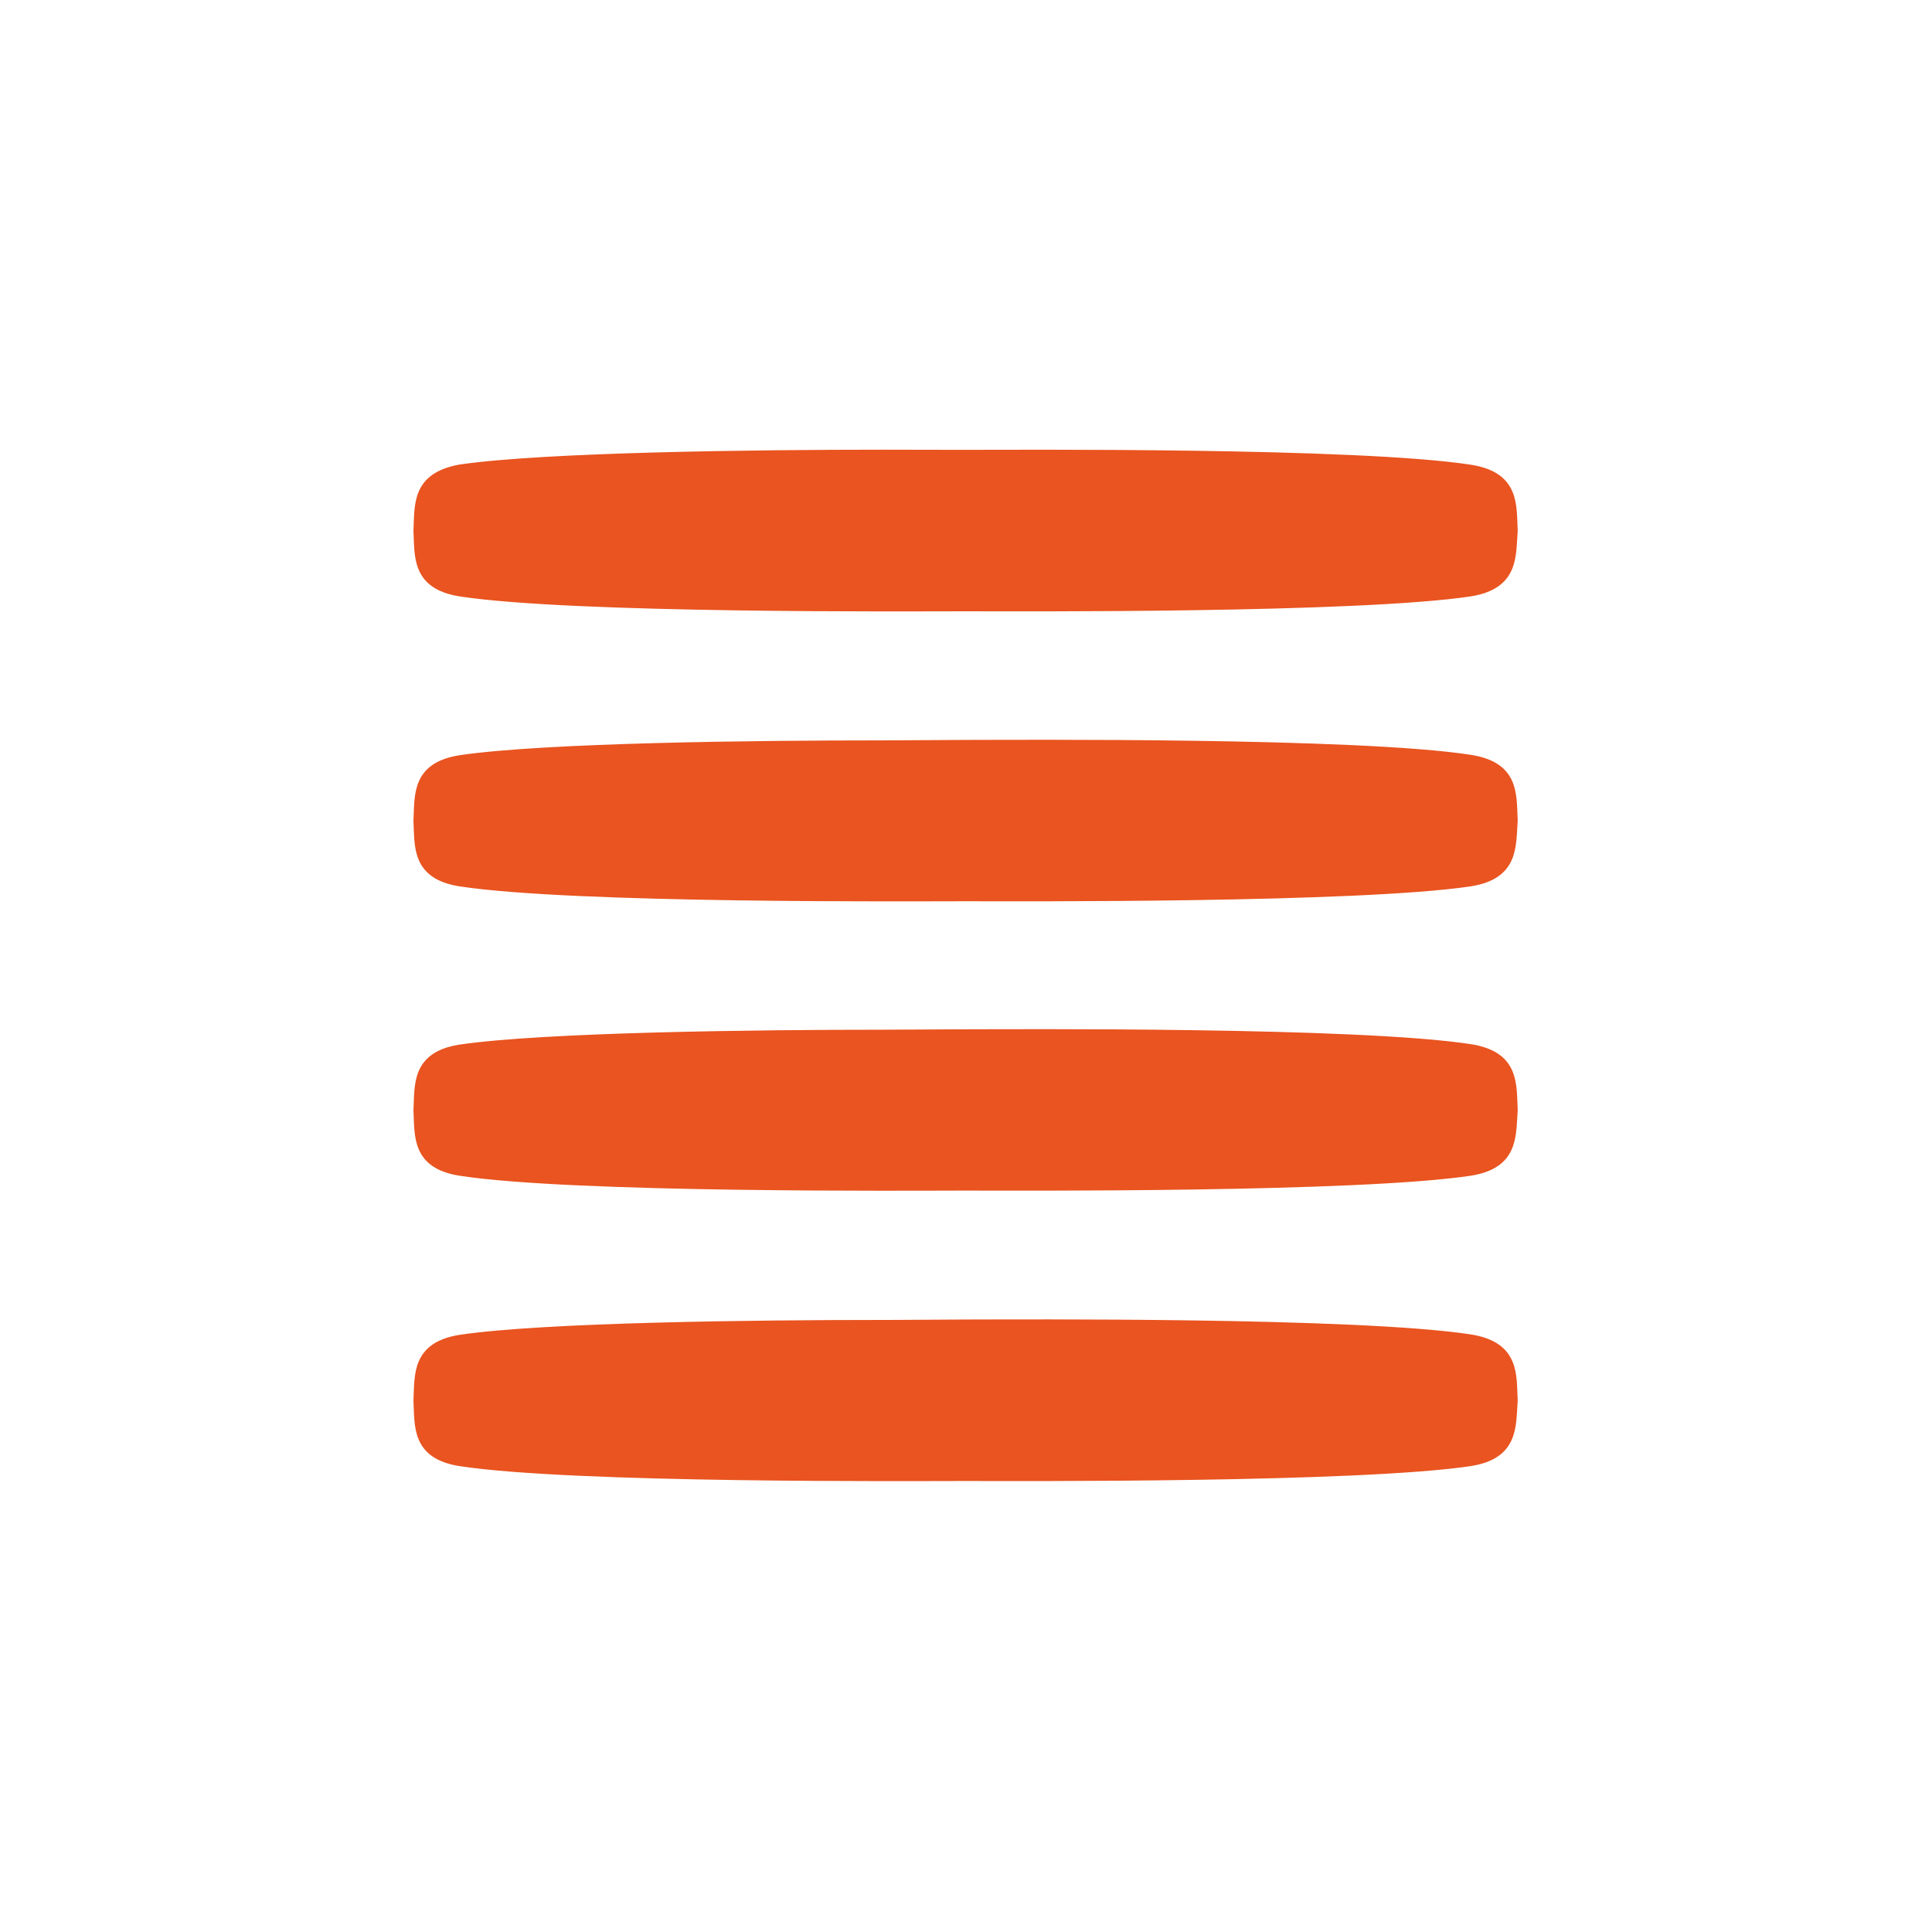 <svg xmlns="http://www.w3.org/2000/svg" viewBox="0 0 50 50">
  <path fill="#E95420" stroke="#E95420" stroke-width=".14" d="M22.823 34.23c-3.177 0-8.72.058-10.923.385-1.188.193-1.096.981-1.13 1.631h0c.034.65-.058 1.439 1.13 1.627 2.935.45 11.788.385 13.077.385 1.304 0 10.158.05 13.077-.385 1.192-.188 1.104-.977 1.154-1.627-.035-.654.061-1.45-1.154-1.642-2.93-.45-11.785-.385-13.077-.385l-2.154.012zm0-22.522c-3.177 0-8.72.061-10.923.384-1.188.216-1.096.985-1.13 1.643.034.65-.058 1.438 1.13 1.63 2.935.45 11.788.385 13.077.385 1.304 0 10.158.054 13.077-.385 1.192-.192 1.104-.98 1.154-1.63-.035-.65.061-1.45-1.154-1.639-2.93-.45-11.785-.384-13.077-.384l-2.154-.004zm0 15.011c-3.177 0-8.72.062-10.923.385-1.188.188-1.096.977-1.13 1.627h0c.034.65-.058 1.438 1.13 1.627 2.935.454 11.788.384 13.077.384 1.304 0 10.158.054 13.077-.384 1.192-.189 1.104-.977 1.154-1.627-.035-.65.061-1.45-1.154-1.639-2.93-.45-11.785-.384-13.077-.384l-2.154.011zm0-7.488c-3.177 0-8.72.057-10.923.384-1.188.189-1.096.977-1.13 1.627h0c.034.65-.058 1.439 1.13 1.627 2.935.45 11.788.385 13.077.385 1.304 0 10.158.05 13.077-.385 1.192-.188 1.104-.977 1.154-1.627-.035-.654.061-1.45-1.154-1.638-2.93-.454-11.785-.385-13.077-.385l-2.154.012z"/>
</svg>
